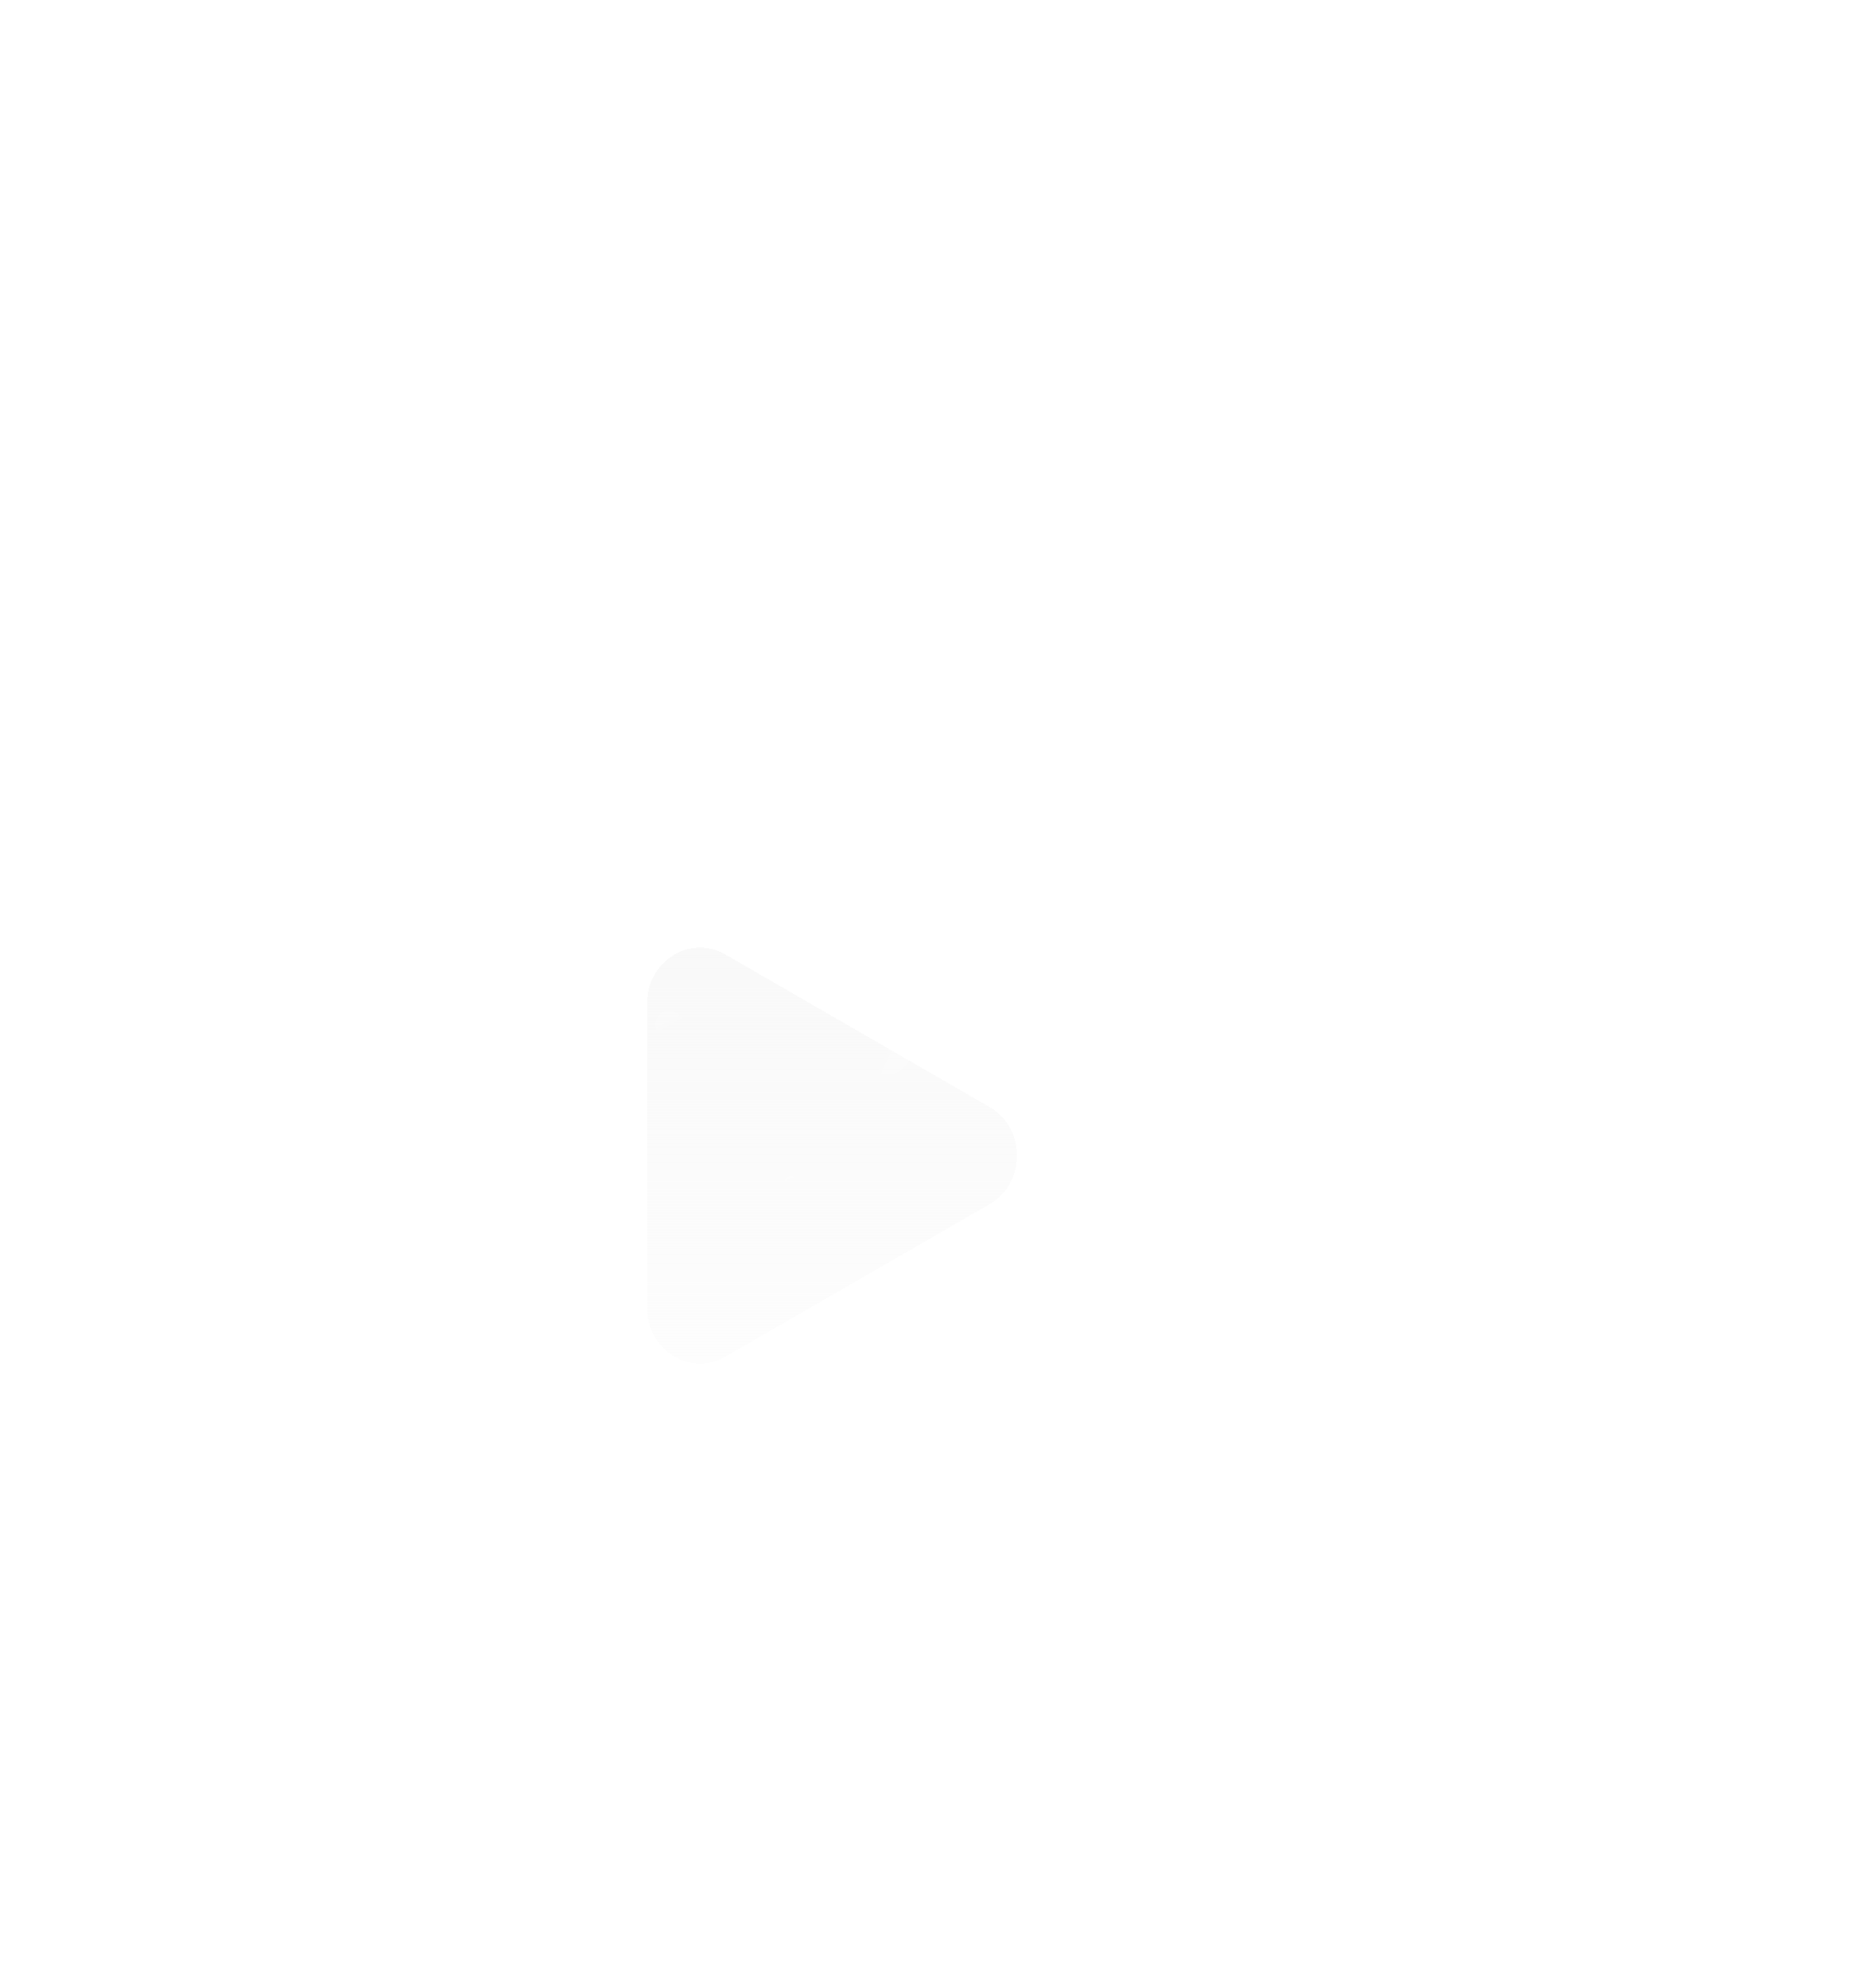 <svg width="80" height="86" viewBox="0 0 80 86" fill="none" xmlns="http://www.w3.org/2000/svg">
<g filter="url(#filter0_dd_5177_130161)">
<path d="M32 36.403V49.597C32 51.422 33.864 52.579 35.387 51.7L46.816 45.102C48.395 44.191 48.395 41.809 46.816 40.898L35.387 34.3C33.864 33.421 32 34.578 32 36.403Z" fill="url(#paint0_linear_5177_130161)" shape-rendering="crispEdges"/>
</g>
<circle opacity="0.5" cx="34.228" cy="51.172" r="0.303" transform="rotate(126.513 34.228 51.172)" fill="url(#paint1_linear_5177_130161)"/>
<circle opacity="0.5" cx="17.269" cy="43.298" r="0.303" transform="rotate(126.513 17.269 43.298)" fill="url(#paint2_linear_5177_130161)"/>
<circle opacity="0.5" cx="64.513" cy="59.651" r="0.303" transform="rotate(126.513 64.513 59.651)" fill="url(#paint3_linear_5177_130161)"/>
<circle opacity="0.5" cx="41.497" cy="39.664" r="0.303" transform="rotate(126.513 41.497 39.664)" fill="url(#paint4_linear_5177_130161)"/>
<circle opacity="0.5" cx="12.424" cy="52.383" r="0.303" transform="rotate(126.513 12.424 52.383)" fill="url(#paint5_linear_5177_130161)"/>
<circle opacity="0.5" cx="54.64" cy="59.227" r="1.817" transform="rotate(90 54.64 59.227)" fill="url(#paint6_linear_5177_130161)"/>
<circle opacity="0.5" cx="23.447" cy="50.445" r="1.514" transform="rotate(90 23.447 50.445)" fill="url(#paint7_linear_5177_130161)"/>
<circle cx="60.697" cy="35.606" r="0.606" transform="rotate(90 60.697 35.606)" fill="url(#paint8_linear_5177_130161)"/>
<circle opacity="0.5" cx="53.785" cy="49.785" r="0.606" transform="rotate(40.534 53.785 49.785)" fill="url(#paint9_linear_5177_130161)"/>
<circle opacity="0.5" cx="28.959" cy="44.327" r="0.606" transform="rotate(126.513 28.959 44.327)" fill="url(#paint10_linear_5177_130161)"/>
<circle opacity="0.5" cx="51.611" cy="36.817" r="0.606" transform="rotate(90 51.611 36.817)" fill="url(#paint11_linear_5177_130161)"/>
<circle opacity="0.5" cx="44.343" cy="56.805" r="0.606" transform="rotate(90 44.343 56.805)" fill="url(#paint12_linear_5177_130161)"/>
<circle cx="64.706" cy="47.831" r="1.653" transform="rotate(145.989 64.706 47.831)" fill="white" fill-opacity="0.15"/>
<circle cx="38.286" cy="45.297" r="1.211" transform="rotate(90 38.286 45.297)" fill="url(#paint13_linear_5177_130161)"/>
<defs>
<filter id="filter0_dd_5177_130161" x="23" y="33" width="28" height="30" filterUnits="userSpaceOnUse" color-interpolation-filters="sRGB">
<feFlood flood-opacity="0" result="BackgroundImageFix"/>
<feColorMatrix in="SourceAlpha" type="matrix" values="0 0 0 0 0 0 0 0 0 0 0 0 0 0 0 0 0 0 127 0" result="hardAlpha"/>
<feOffset dx="-3" dy="5"/>
<feGaussianBlur stdDeviation="3"/>
<feColorMatrix type="matrix" values="0 0 0 0 0 0 0 0 0 0 0 0 0 0 0 0 0 0 0.2 0"/>
<feBlend mode="normal" in2="BackgroundImageFix" result="effect1_dropShadow_5177_130161"/>
<feColorMatrix in="SourceAlpha" type="matrix" values="0 0 0 0 0 0 0 0 0 0 0 0 0 0 0 0 0 0 127 0" result="hardAlpha"/>
<feOffset dx="-1" dy="2"/>
<feGaussianBlur stdDeviation="1.5"/>
<feComposite in2="hardAlpha" operator="out"/>
<feColorMatrix type="matrix" values="0 0 0 0 0 0 0 0 0 0 0 0 0 0 0 0 0 0 0.1 0"/>
<feBlend mode="normal" in2="effect1_dropShadow_5177_130161" result="effect2_dropShadow_5177_130161"/>
<feBlend mode="normal" in="SourceGraphic" in2="effect2_dropShadow_5177_130161" result="shape"/>
</filter>
<linearGradient id="paint0_linear_5177_130161" x1="40" y1="34" x2="40" y2="52" gradientUnits="userSpaceOnUse">
<stop stop-color="#F8F8F8" stop-opacity="0.9"/>
<stop offset="1" stop-color="#F8F8F8" stop-opacity="0.3"/>
</linearGradient>
<linearGradient id="paint1_linear_5177_130161" x1="34.43" y1="50.667" x2="34.077" y2="51.424" gradientUnits="userSpaceOnUse">
<stop offset="0.173" stop-color="white" stop-opacity="0"/>
<stop offset="1" stop-color="white" stop-opacity="0.3"/>
</linearGradient>
<linearGradient id="paint2_linear_5177_130161" x1="17.471" y1="42.793" x2="17.118" y2="43.55" gradientUnits="userSpaceOnUse">
<stop offset="0.173" stop-color="white" stop-opacity="0"/>
<stop offset="1" stop-color="white" stop-opacity="0.3"/>
</linearGradient>
<linearGradient id="paint3_linear_5177_130161" x1="64.715" y1="59.147" x2="64.361" y2="59.904" gradientUnits="userSpaceOnUse">
<stop offset="0.173" stop-color="white" stop-opacity="0"/>
<stop offset="1" stop-color="white" stop-opacity="0.3"/>
</linearGradient>
<linearGradient id="paint4_linear_5177_130161" x1="41.699" y1="39.159" x2="41.345" y2="39.916" gradientUnits="userSpaceOnUse">
<stop offset="0.173" stop-color="white" stop-opacity="0"/>
<stop offset="1" stop-color="white" stop-opacity="0.3"/>
</linearGradient>
<linearGradient id="paint5_linear_5177_130161" x1="12.626" y1="51.879" x2="12.272" y2="52.636" gradientUnits="userSpaceOnUse">
<stop offset="0.173" stop-color="white" stop-opacity="0"/>
<stop offset="1" stop-color="white" stop-opacity="0.3"/>
</linearGradient>
<linearGradient id="paint6_linear_5177_130161" x1="55.851" y1="57.41" x2="52.822" y2="61.65" gradientUnits="userSpaceOnUse">
<stop stop-color="white" stop-opacity="0.3"/>
<stop offset="0.827" stop-color="white" stop-opacity="0"/>
</linearGradient>
<linearGradient id="paint7_linear_5177_130161" x1="24.456" y1="47.921" x2="22.69" y2="51.707" gradientUnits="userSpaceOnUse">
<stop stop-color="white" stop-opacity="0.3"/>
<stop offset="0.827" stop-color="white" stop-opacity="0"/>
</linearGradient>
<linearGradient id="paint8_linear_5177_130161" x1="61.1" y1="34.596" x2="60.394" y2="36.11" gradientUnits="userSpaceOnUse">
<stop offset="0.173" stop-color="white" stop-opacity="0"/>
<stop offset="1" stop-color="white" stop-opacity="0.3"/>
</linearGradient>
<linearGradient id="paint9_linear_5177_130161" x1="54.189" y1="48.775" x2="53.483" y2="50.289" gradientUnits="userSpaceOnUse">
<stop offset="0.173" stop-color="white" stop-opacity="0"/>
<stop offset="1" stop-color="white" stop-opacity="0.3"/>
</linearGradient>
<linearGradient id="paint10_linear_5177_130161" x1="29.363" y1="43.317" x2="28.656" y2="44.831" gradientUnits="userSpaceOnUse">
<stop offset="0.173" stop-color="white" stop-opacity="0"/>
<stop offset="1" stop-color="white" stop-opacity="0.3"/>
</linearGradient>
<linearGradient id="paint11_linear_5177_130161" x1="52.015" y1="35.808" x2="51.308" y2="37.322" gradientUnits="userSpaceOnUse">
<stop offset="0.173" stop-color="white" stop-opacity="0"/>
<stop offset="1" stop-color="white" stop-opacity="0.3"/>
</linearGradient>
<linearGradient id="paint12_linear_5177_130161" x1="44.747" y1="55.795" x2="44.04" y2="57.309" gradientUnits="userSpaceOnUse">
<stop offset="0.173" stop-color="white" stop-opacity="0"/>
<stop offset="1" stop-color="white" stop-opacity="0.3"/>
</linearGradient>
<linearGradient id="paint13_linear_5177_130161" x1="39.094" y1="43.278" x2="37.68" y2="46.306" gradientUnits="userSpaceOnUse">
<stop stop-color="white" stop-opacity="0.3"/>
<stop offset="0.827" stop-color="white" stop-opacity="0"/>
</linearGradient>
</defs>
</svg>
